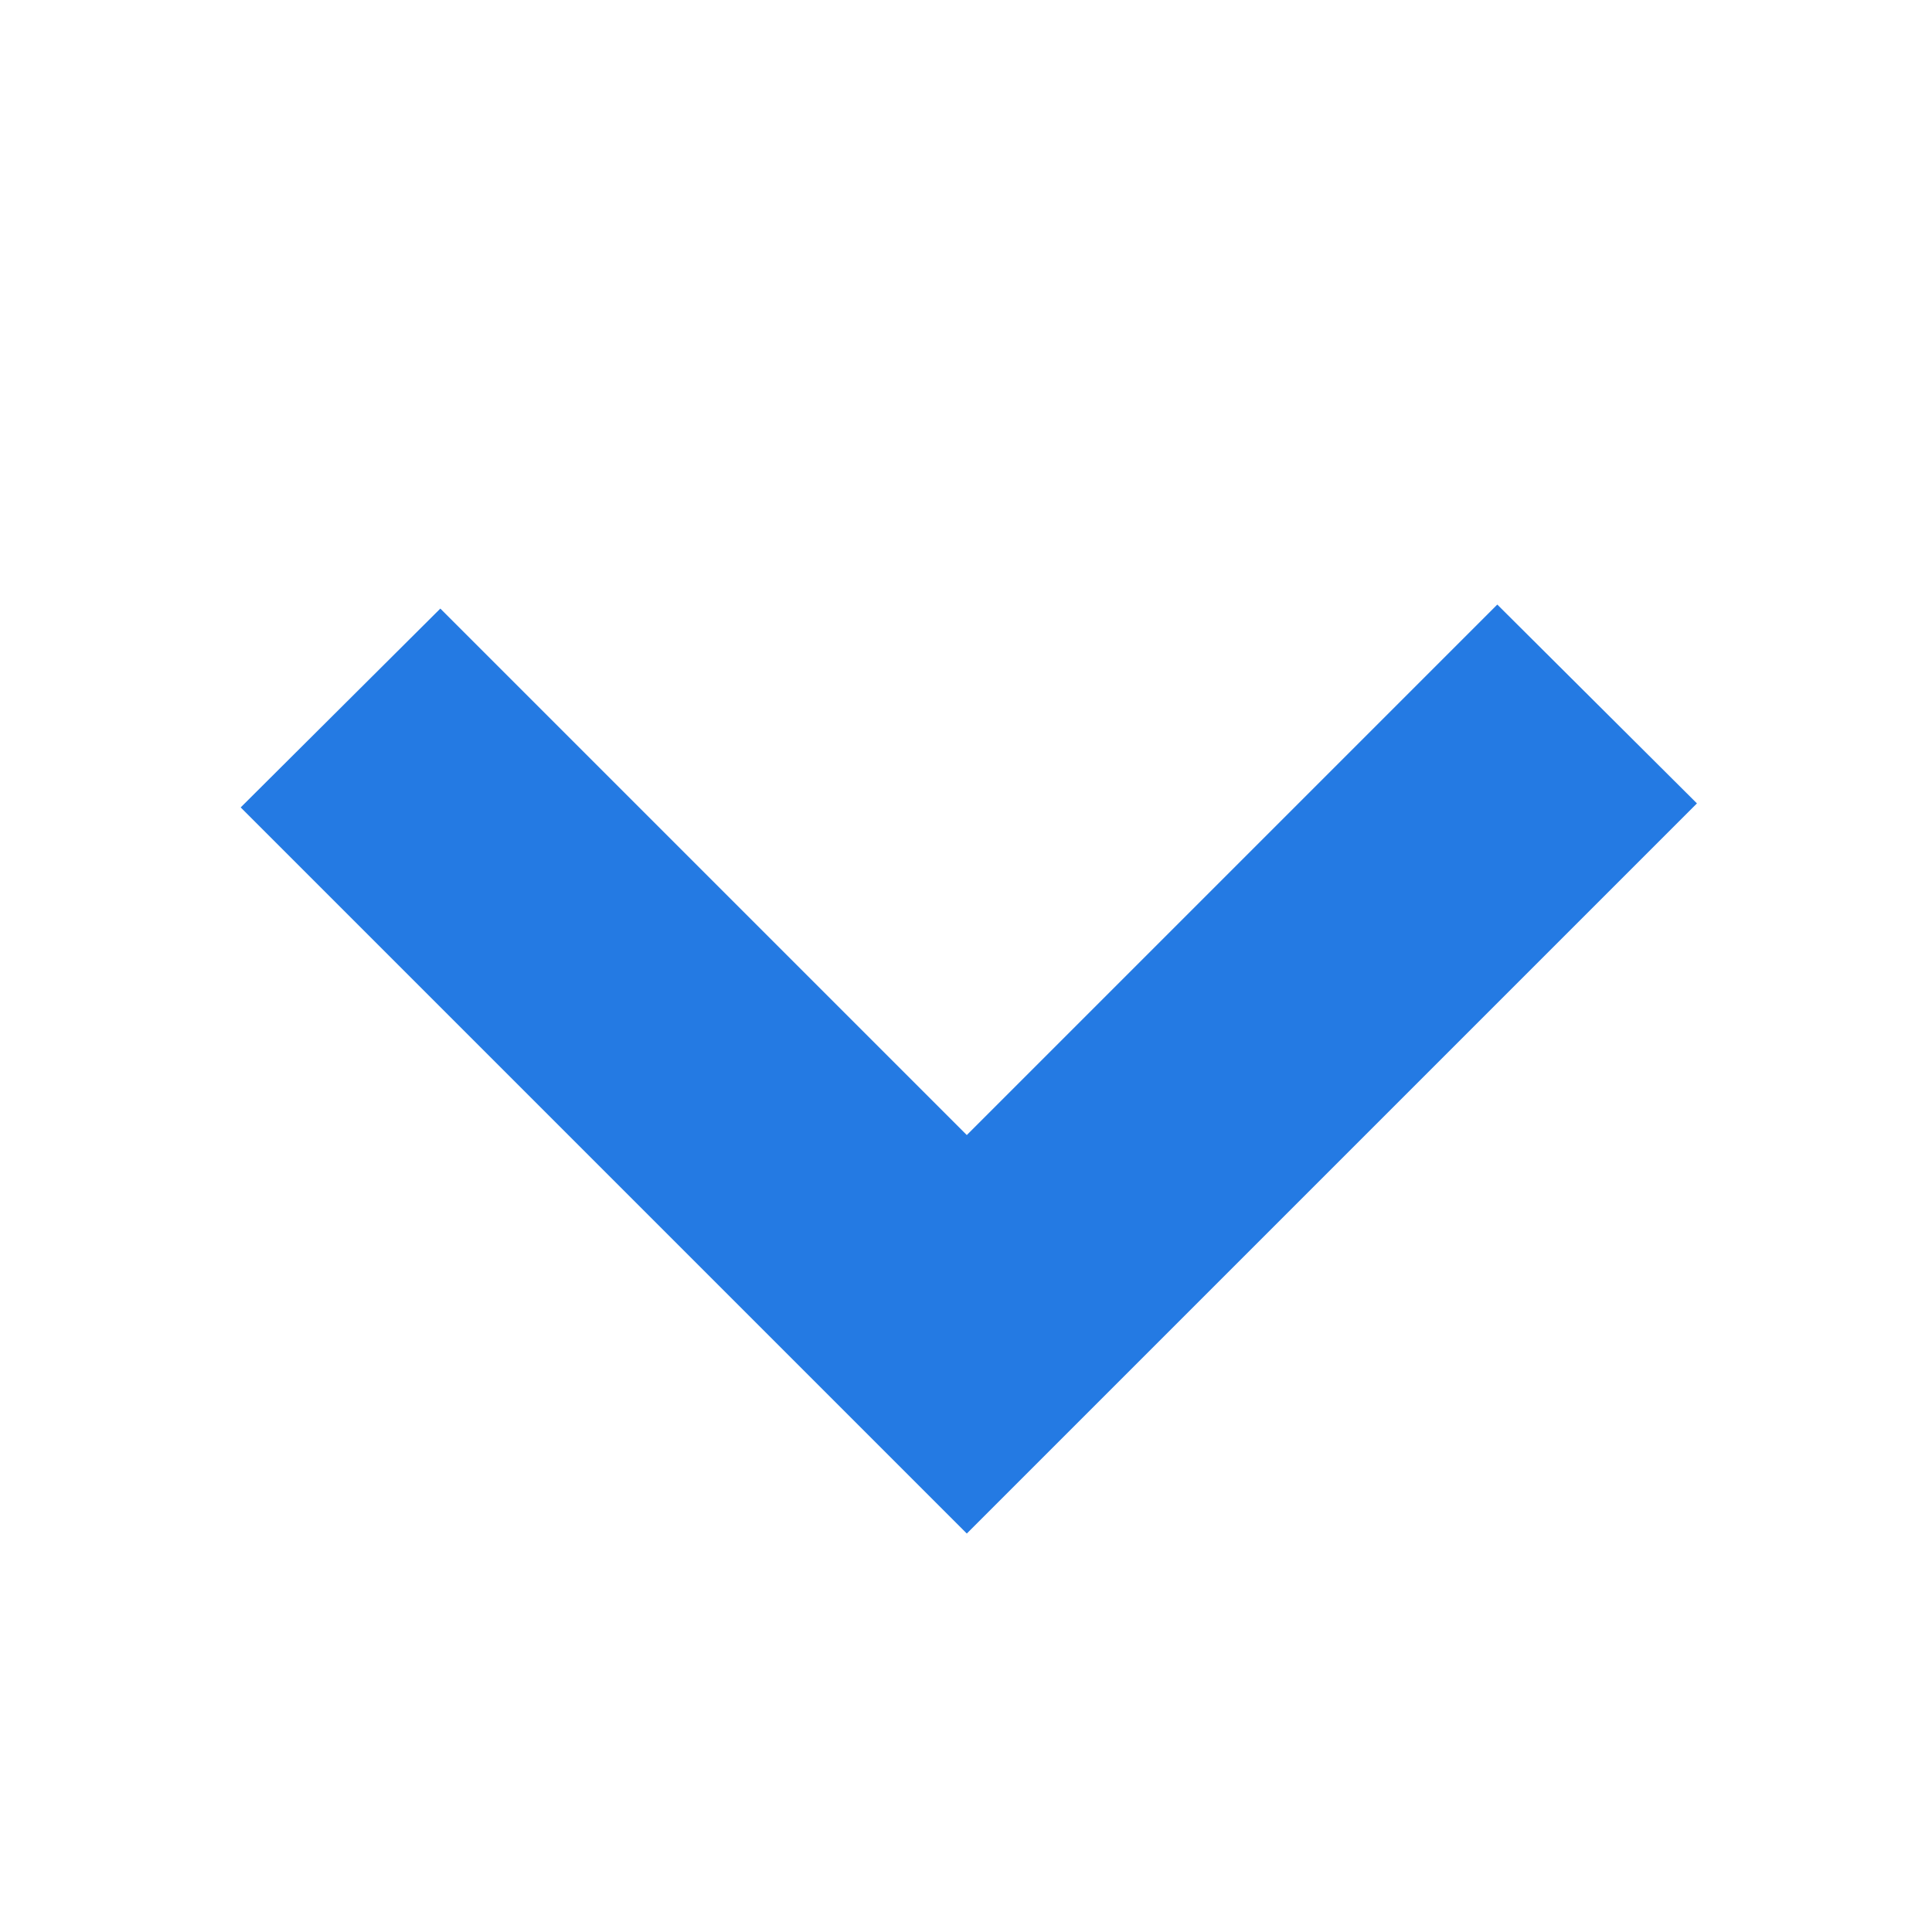 <svg width='100%' height='100%' viewBox='0 0 24 24'>
<path d="M18.6 7.51l2.48 2.47-6.6 6.6-2.47 2.47-2.47-2.47-6.55-6.55 2.48-2.47 6.54 6.54 6.59-6.59zm0 0" style="fill:#247ae3"></path>
  Sorry, your browser does not support inline SVG.
</svg>
